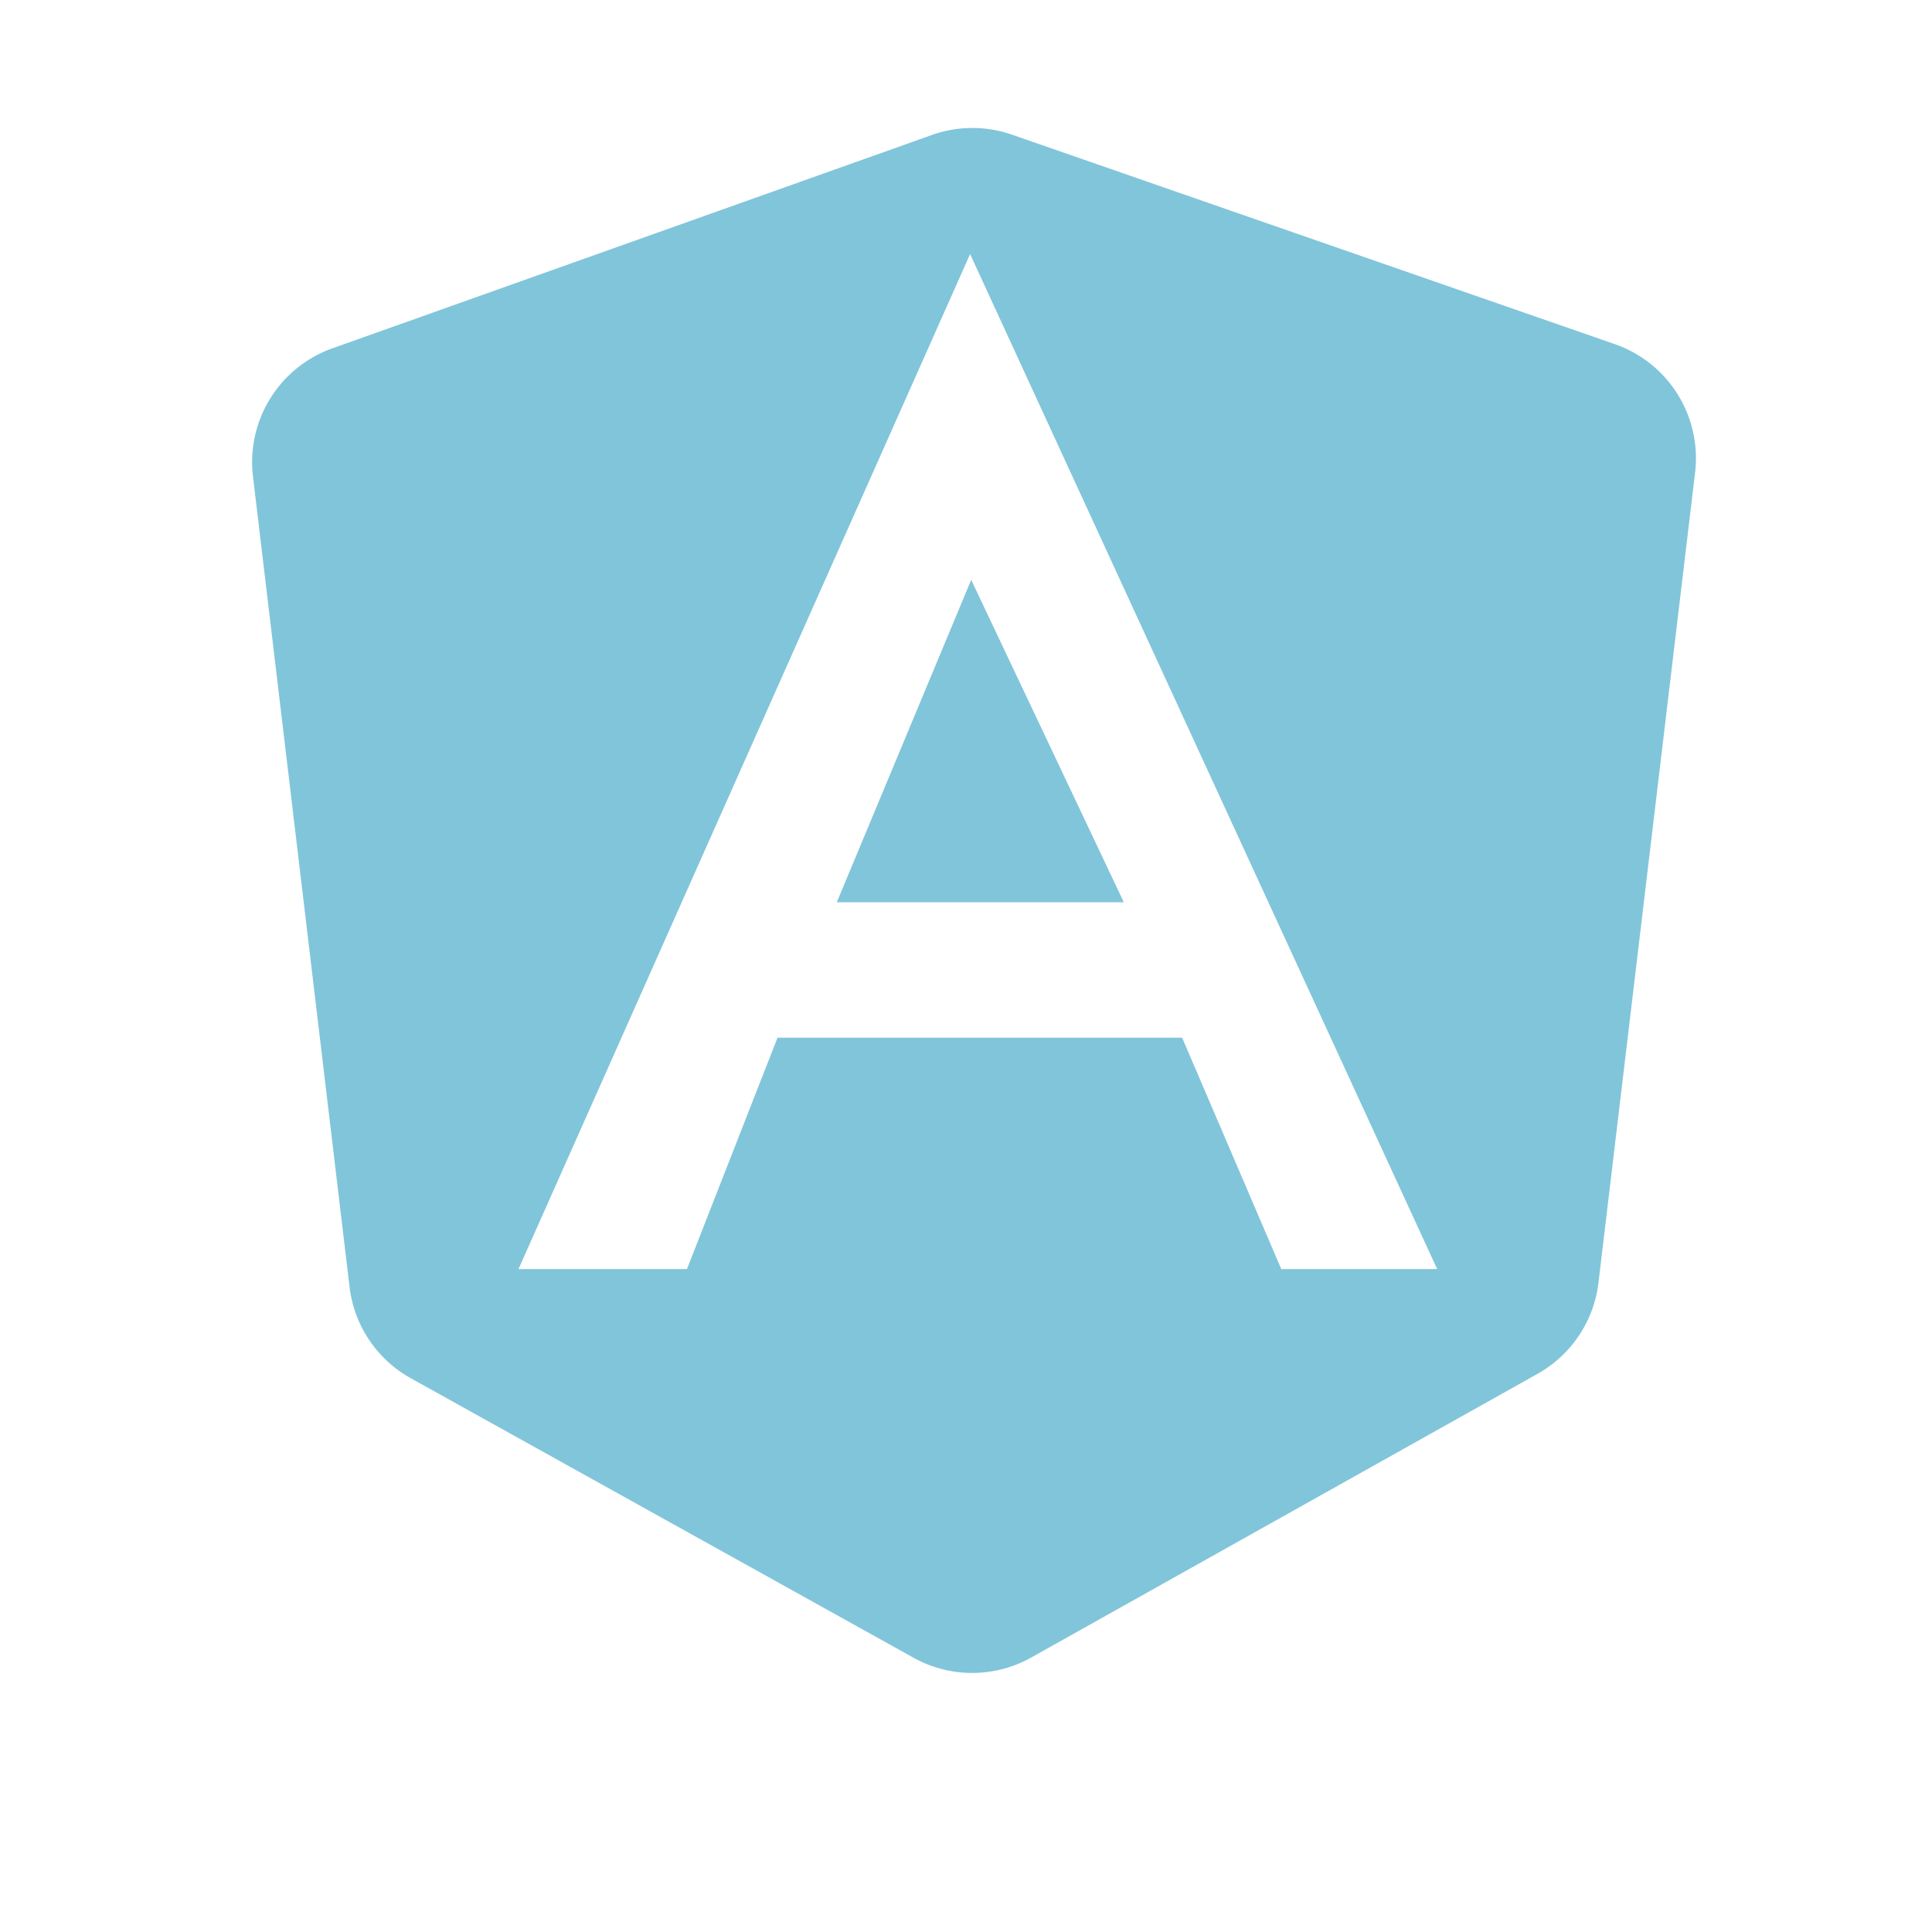 <svg xmlns="http://www.w3.org/2000/svg" fill="none" viewBox="0 0 16 16"><path fill="#81C5DA" d="M6.93 7.472h2.377l-1.264-2.67-1.113 2.67zM2.752 2.885a1 1 0 00-.657 1.06l.8 6.714a1 1 0 00.507.755l4.164 2.315a1 1 0 00.974-.002l4.194-2.35a1 1 0 00.504-.755l.8-6.709a1 1 0 00-.665-1.063L8.38 1.115a1 1 0 00-.663.003L2.752 2.885zm7.859 7.625L9.79 8.594H6.439l-.75 1.916H4.294l3.74-8.406 3.868 8.406h-1.291z"/></svg>